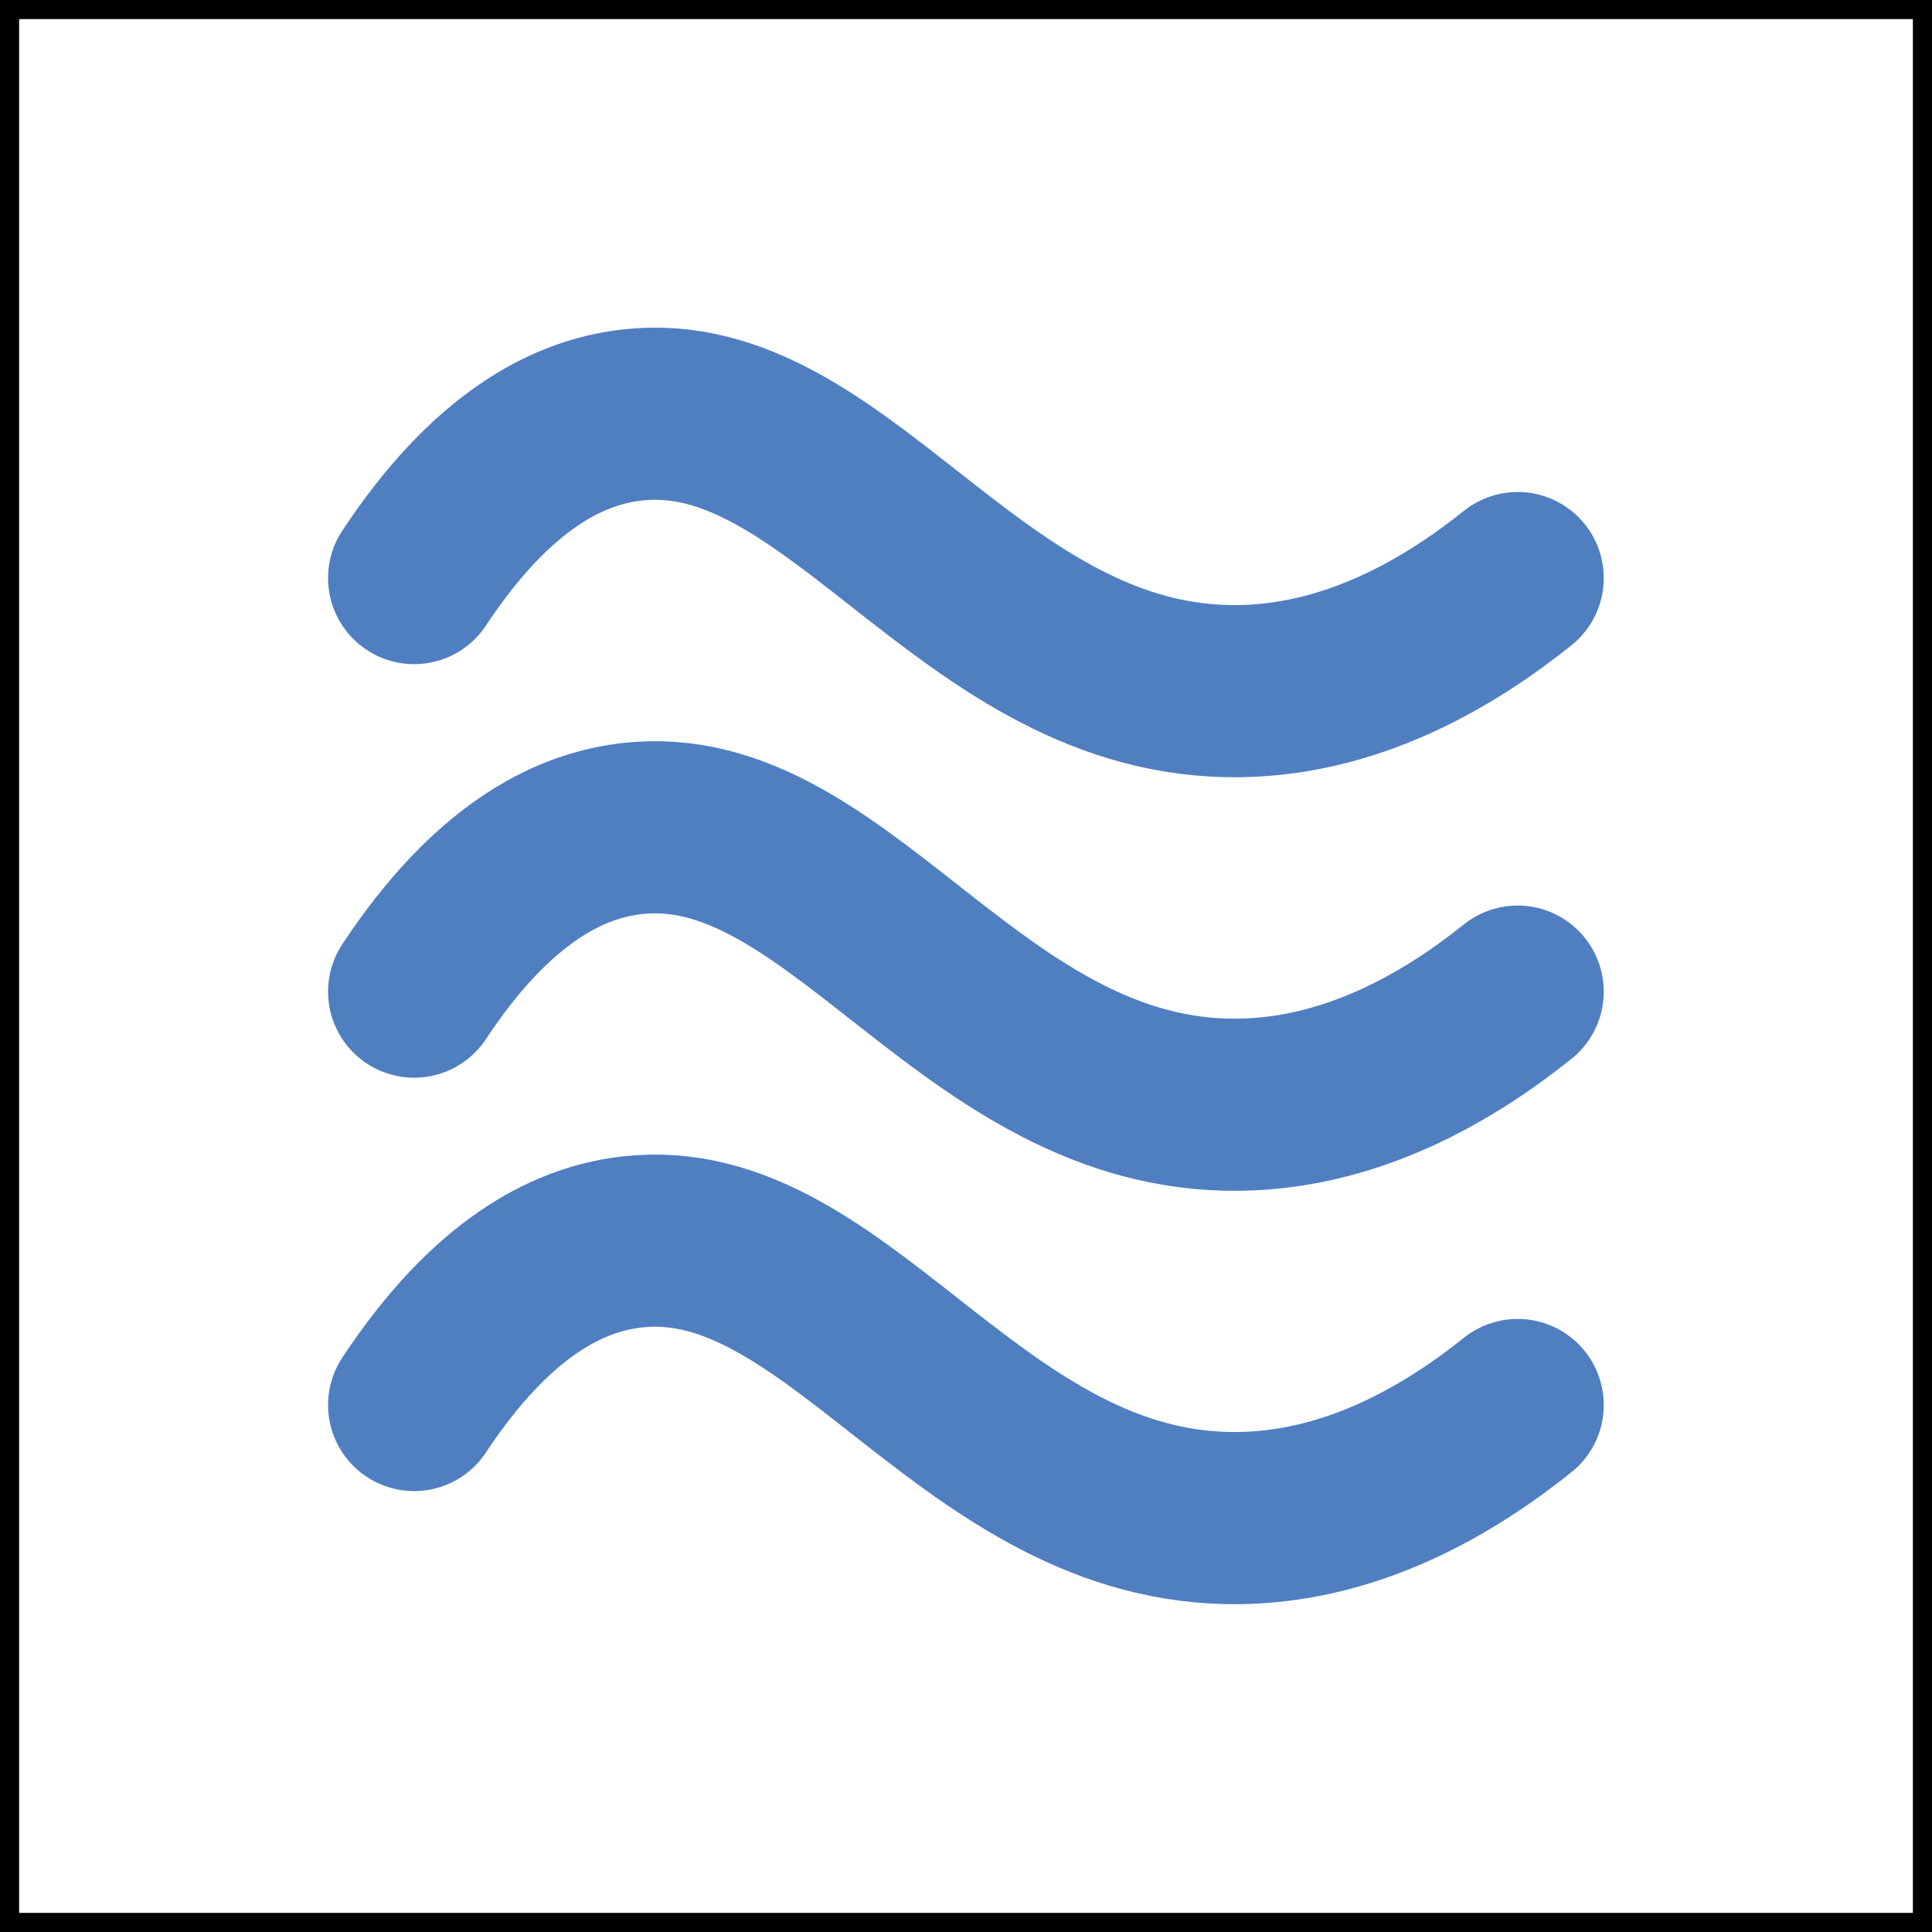 <?xml version="1.0" encoding="UTF-8"?>
<svg id="_Слой_2" data-name="Слой 2" xmlns="http://www.w3.org/2000/svg" viewBox="0 0 101 101">
  <defs>
    <style>
      .cls-1 {
        stroke: #000;
      }

      .cls-1, .cls-2 {
        fill: none;
        stroke-linecap: round;
        stroke-miterlimit: 10;
      }

      .cls-2 {
        stroke: #507fc1;
        stroke-width: 9px;
      }
    </style>
  </defs>
  <g id="_Слой_1-2" data-name="Слой 1">
    <g id="_Слой_1-2" data-name=" Слой 1-2">
      <path class="cls-2" d="m21.65,30.22c4.15-6.28,8.1-8,10.86-8.45,10.99-1.8,17.85,14.08,31.66,14.36,6.45.13,11.77-3.19,15.17-5.91"/>
      <path class="cls-2" d="m21.65,51.84c4.15-6.28,8.1-8,10.86-8.45,10.99-1.8,17.85,14.08,31.66,14.36,6.45.13,11.77-3.19,15.17-5.91"/>
      <path class="cls-2" d="m21.65,73.45c4.15-6.28,8.1-8,10.86-8.45,10.99-1.8,17.85,14.08,31.66,14.36,6.45.13,11.77-3.19,15.17-5.91"/>
    </g>
    <rect class="cls-1" x=".5" y=".5" width="100" height="100"/>
  </g>
</svg>